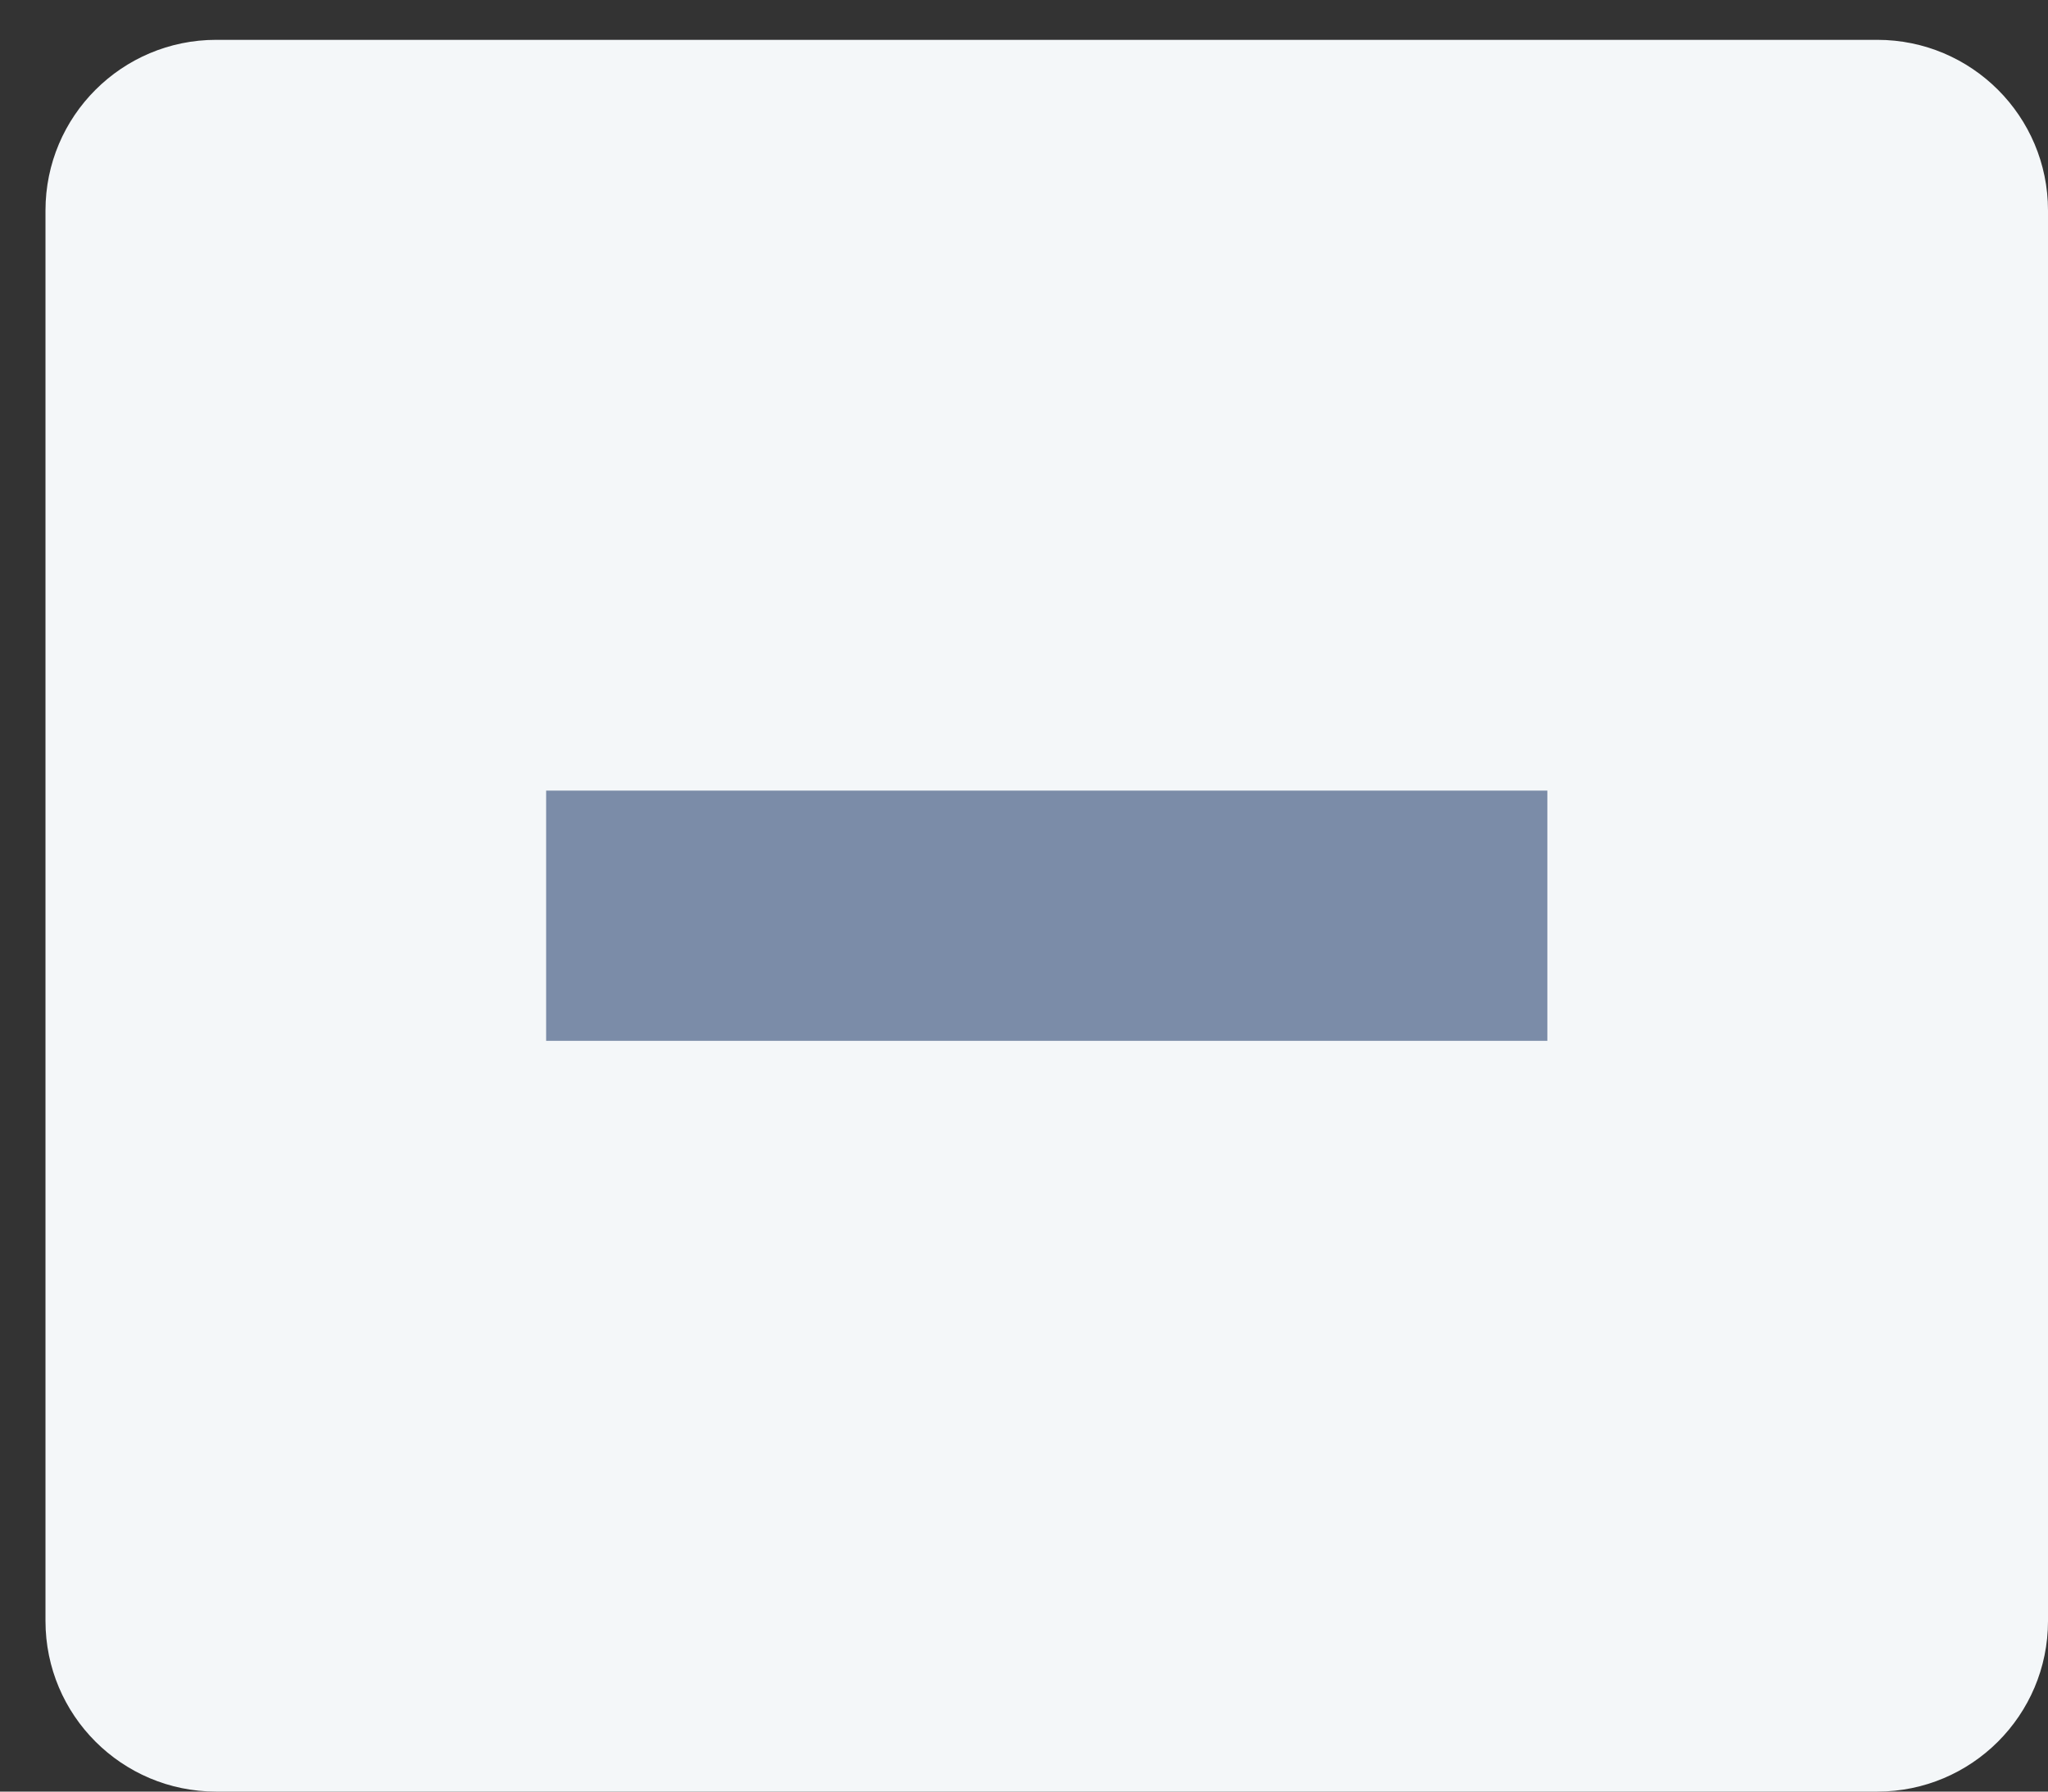 <svg width="24" height="21" viewBox="0 0 24 21" fill="none" xmlns="http://www.w3.org/2000/svg">
<rect x="0" y="0" width="24" height="21" fill="#333333" stroke="none"/>
<path fill-rule="evenodd" clip-rule="evenodd" d="M0.533 2.467C0.533 1.362 1.429 0.467 2.533 0.467H22C23.104 0.467 24 1.362 24 2.467V19C24 20.105 23.104 21 22 21H2.533C1.429 21 0.533 20.105 0.533 19V2.467Z" fill="#F4F7F9"/>
<rect x="6.4" y="9.267" width="11.733" height="2.933" fill="#7B8CA8"/>
</svg>
